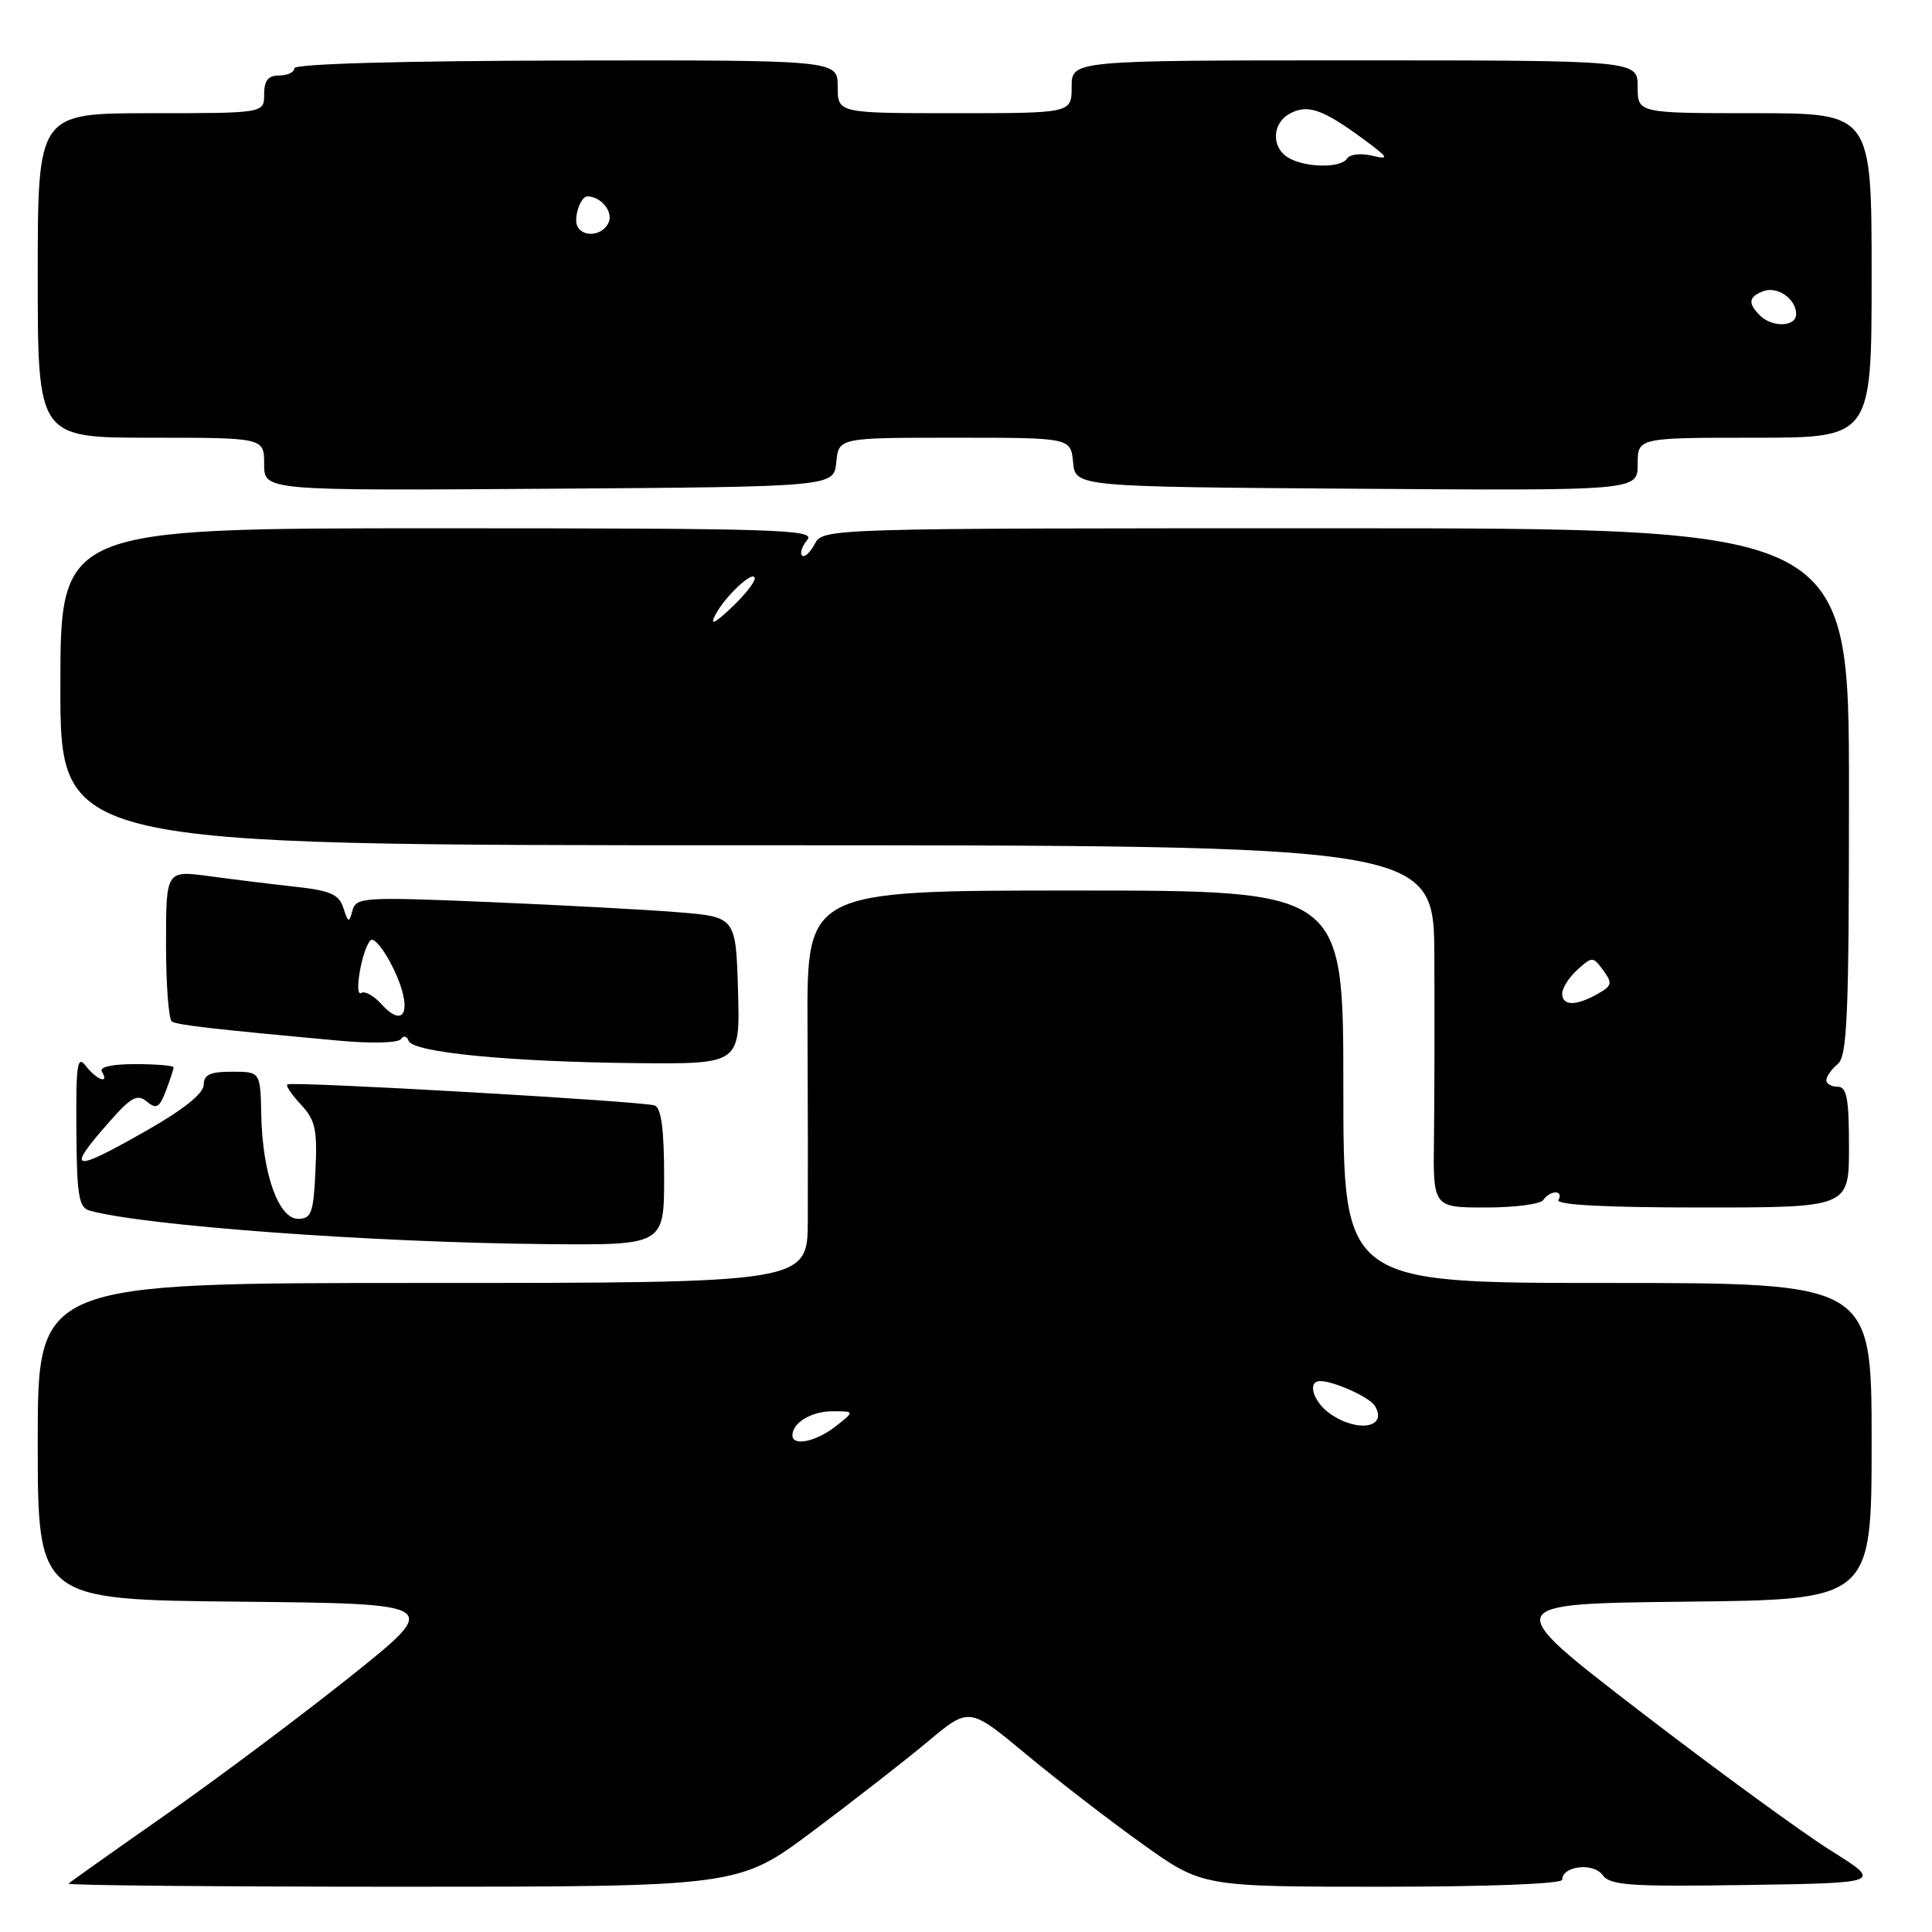 <?xml version="1.0" encoding="UTF-8" standalone="no"?>
<!DOCTYPE svg PUBLIC "-//W3C//DTD SVG 1.1//EN" "http://www.w3.org/Graphics/SVG/1.1/DTD/svg11.dtd" >
<svg xmlns="http://www.w3.org/2000/svg" xmlns:xlink="http://www.w3.org/1999/xlink" version="1.1" viewBox="0 0 256 256">
 <g >
 <path fill="currentColor"
d=" M 107.68 242.66 C 113.08 238.62 119.96 233.26 122.96 230.75 C 128.42 226.18 128.42 226.18 135.96 232.44 C 140.11 235.89 147.05 241.25 151.40 244.35 C 159.30 250.00 159.30 250.00 183.15 250.00 C 197.23 250.00 207.00 249.62 207.00 249.07 C 207.00 247.25 211.10 246.76 212.33 248.43 C 213.35 249.83 215.89 250.01 231.48 249.77 C 249.45 249.50 249.45 249.50 242.53 245.17 C 238.73 242.78 227.33 234.46 217.20 226.67 C 198.79 212.50 198.79 212.50 223.40 212.23 C 248.00 211.97 248.00 211.97 248.00 190.98 C 248.00 170.00 248.00 170.00 213.00 170.00 C 178.00 170.00 178.00 170.00 178.00 144.00 C 178.00 118.00 178.00 118.00 142.46 118.00 C 106.92 118.00 106.92 118.00 107.00 135.75 C 107.05 145.51 107.06 157.21 107.04 161.75 C 107.00 170.00 107.00 170.00 56.00 170.00 C 5.00 170.00 5.00 170.00 5.00 190.98 C 5.00 211.97 5.00 211.97 31.75 212.23 C 58.50 212.50 58.50 212.50 46.50 222.09 C 39.90 227.36 28.88 235.61 22.00 240.43 C 15.12 245.24 9.31 249.37 9.08 249.59 C 8.85 249.82 28.73 250.00 53.26 250.00 C 97.86 250.00 97.86 250.00 107.68 242.66 Z  M 88.00 155.97 C 88.00 149.65 87.62 146.80 86.75 146.48 C 85.21 145.92 38.66 143.25 38.08 143.69 C 37.85 143.87 38.66 145.07 39.88 146.37 C 41.78 148.40 42.06 149.66 41.80 155.12 C 41.54 160.73 41.26 161.50 39.50 161.50 C 36.91 161.50 34.78 155.53 34.62 147.76 C 34.50 142.01 34.50 142.01 30.75 142.01 C 27.85 142.00 27.00 142.40 26.99 143.75 C 26.98 144.88 24.32 147.02 19.52 149.75 C 9.47 155.48 8.62 155.29 14.52 148.61 C 17.39 145.36 18.20 144.92 19.46 145.97 C 20.72 147.01 21.13 146.78 21.98 144.54 C 22.54 143.07 23.00 141.67 23.00 141.43 C 23.00 141.20 20.72 141.00 17.94 141.00 C 14.82 141.00 13.12 141.38 13.50 142.00 C 14.56 143.72 12.79 143.09 11.38 141.25 C 10.24 139.76 10.06 140.99 10.12 149.71 C 10.17 158.33 10.44 160.00 11.84 160.40 C 18.89 162.40 49.25 164.64 72.25 164.85 C 88.00 165.00 88.00 165.00 88.00 155.97 Z  M 204.50 159.00 C 204.84 158.45 205.57 158.00 206.12 158.00 C 206.67 158.00 206.84 158.45 206.50 159.00 C 206.10 159.65 212.66 160.00 225.44 160.00 C 245.00 160.00 245.00 160.00 245.00 152.00 C 245.00 145.56 244.71 144.00 243.50 144.00 C 242.68 144.00 242.00 143.61 242.00 143.12 C 242.00 142.64 242.68 141.68 243.50 141.00 C 244.78 139.94 245.00 134.66 245.00 104.88 C 245.00 70.00 245.00 70.00 177.04 70.00 C 109.16 70.00 109.07 70.00 107.95 72.09 C 107.34 73.23 106.59 73.92 106.28 73.61 C 105.97 73.30 106.28 72.36 106.98 71.52 C 108.11 70.16 102.92 70.00 58.12 70.00 C 8.00 70.00 8.00 70.00 8.00 91.00 C 8.00 112.00 8.00 112.00 99.00 112.00 C 190.00 112.00 190.00 112.00 190.06 126.75 C 190.10 134.86 190.07 145.66 190.01 150.75 C 189.88 160.00 189.88 160.00 196.88 160.00 C 200.73 160.00 204.16 159.55 204.50 159.00 Z  M 97.79 131.25 C 97.50 121.50 97.50 121.50 89.78 120.87 C 85.54 120.53 74.22 119.92 64.63 119.52 C 48.15 118.83 47.16 118.90 46.70 120.65 C 46.26 122.32 46.14 122.29 45.50 120.31 C 44.92 118.51 43.79 118.01 39.15 117.50 C 36.04 117.16 30.91 116.53 27.75 116.10 C 22.00 115.32 22.00 115.32 22.00 125.10 C 22.00 130.48 22.35 135.10 22.78 135.36 C 23.52 135.82 28.28 136.37 45.00 137.90 C 49.24 138.29 52.77 138.20 53.13 137.68 C 53.48 137.18 53.93 137.28 54.14 137.91 C 54.65 139.45 67.50 140.70 84.29 140.87 C 98.07 141.00 98.07 141.00 97.79 131.25 Z  M 110.81 61.25 C 111.13 58.00 111.13 58.00 126.50 58.00 C 141.87 58.00 141.87 58.00 142.19 61.25 C 142.50 64.50 142.50 64.50 179.75 64.76 C 217.00 65.02 217.00 65.02 217.00 61.51 C 217.00 58.00 217.00 58.00 232.50 58.00 C 248.00 58.00 248.00 58.00 248.00 36.50 C 248.00 15.00 248.00 15.00 232.50 15.00 C 217.00 15.00 217.00 15.00 217.00 11.50 C 217.00 8.00 217.00 8.00 179.50 8.00 C 142.00 8.00 142.00 8.00 142.00 11.50 C 142.00 15.00 142.00 15.00 126.50 15.00 C 111.00 15.00 111.00 15.00 111.00 11.48 C 111.00 7.96 111.00 7.96 75.00 8.02 C 52.88 8.07 39.00 8.46 39.00 9.05 C 39.00 9.57 38.10 10.00 37.00 10.00 C 35.53 10.00 35.00 10.67 35.00 12.50 C 35.00 15.00 35.00 15.00 20.00 15.00 C 5.00 15.00 5.00 15.00 5.00 36.50 C 5.00 58.00 5.00 58.00 20.00 58.00 C 35.00 58.00 35.00 58.00 35.00 61.51 C 35.00 65.02 35.00 65.02 72.75 64.76 C 110.50 64.50 110.50 64.50 110.81 61.25 Z  M 105.00 190.20 C 105.00 188.51 107.52 187.00 110.33 187.00 C 113.27 187.00 113.27 187.00 110.73 189.00 C 108.16 191.02 105.00 191.68 105.00 190.20 Z  M 176.25 187.33 C 174.00 185.76 173.17 183.00 174.93 183.00 C 176.74 183.00 181.47 185.14 182.16 186.26 C 183.95 189.16 179.92 189.89 176.25 187.33 Z  M 207.00 131.65 C 207.00 130.92 207.91 129.49 209.02 128.49 C 210.97 126.72 211.08 126.72 212.44 128.58 C 213.69 130.29 213.61 130.63 211.67 131.71 C 208.79 133.33 207.00 133.30 207.00 131.65 Z  M 94.78 81.49 C 96.07 78.98 100.00 75.35 100.00 76.66 C 100.00 77.19 98.59 78.95 96.87 80.56 C 94.64 82.66 94.04 82.92 94.78 81.49 Z  M 50.54 133.05 C 49.55 131.95 48.35 131.28 47.88 131.57 C 46.85 132.21 47.93 125.86 49.08 124.61 C 49.52 124.12 50.90 125.80 52.14 128.36 C 54.71 133.65 53.72 136.56 50.54 133.05 Z  M 233.20 41.80 C 231.58 40.18 231.69 39.33 233.63 38.59 C 235.50 37.87 238.00 39.60 238.00 41.62 C 238.00 43.32 234.83 43.43 233.20 41.80 Z  M 76.56 30.09 C 75.91 29.05 76.89 25.99 77.86 26.02 C 79.62 26.06 81.22 27.98 80.68 29.40 C 80.01 31.13 77.46 31.56 76.56 30.09 Z  M 170.75 20.92 C 168.43 19.57 168.52 16.33 170.93 15.04 C 173.27 13.79 175.26 14.47 180.50 18.32 C 184.04 20.92 184.19 21.19 181.81 20.63 C 180.33 20.28 178.84 20.44 178.50 21.00 C 177.71 22.29 173.02 22.24 170.75 20.92 Z "/>
</g>
</svg>